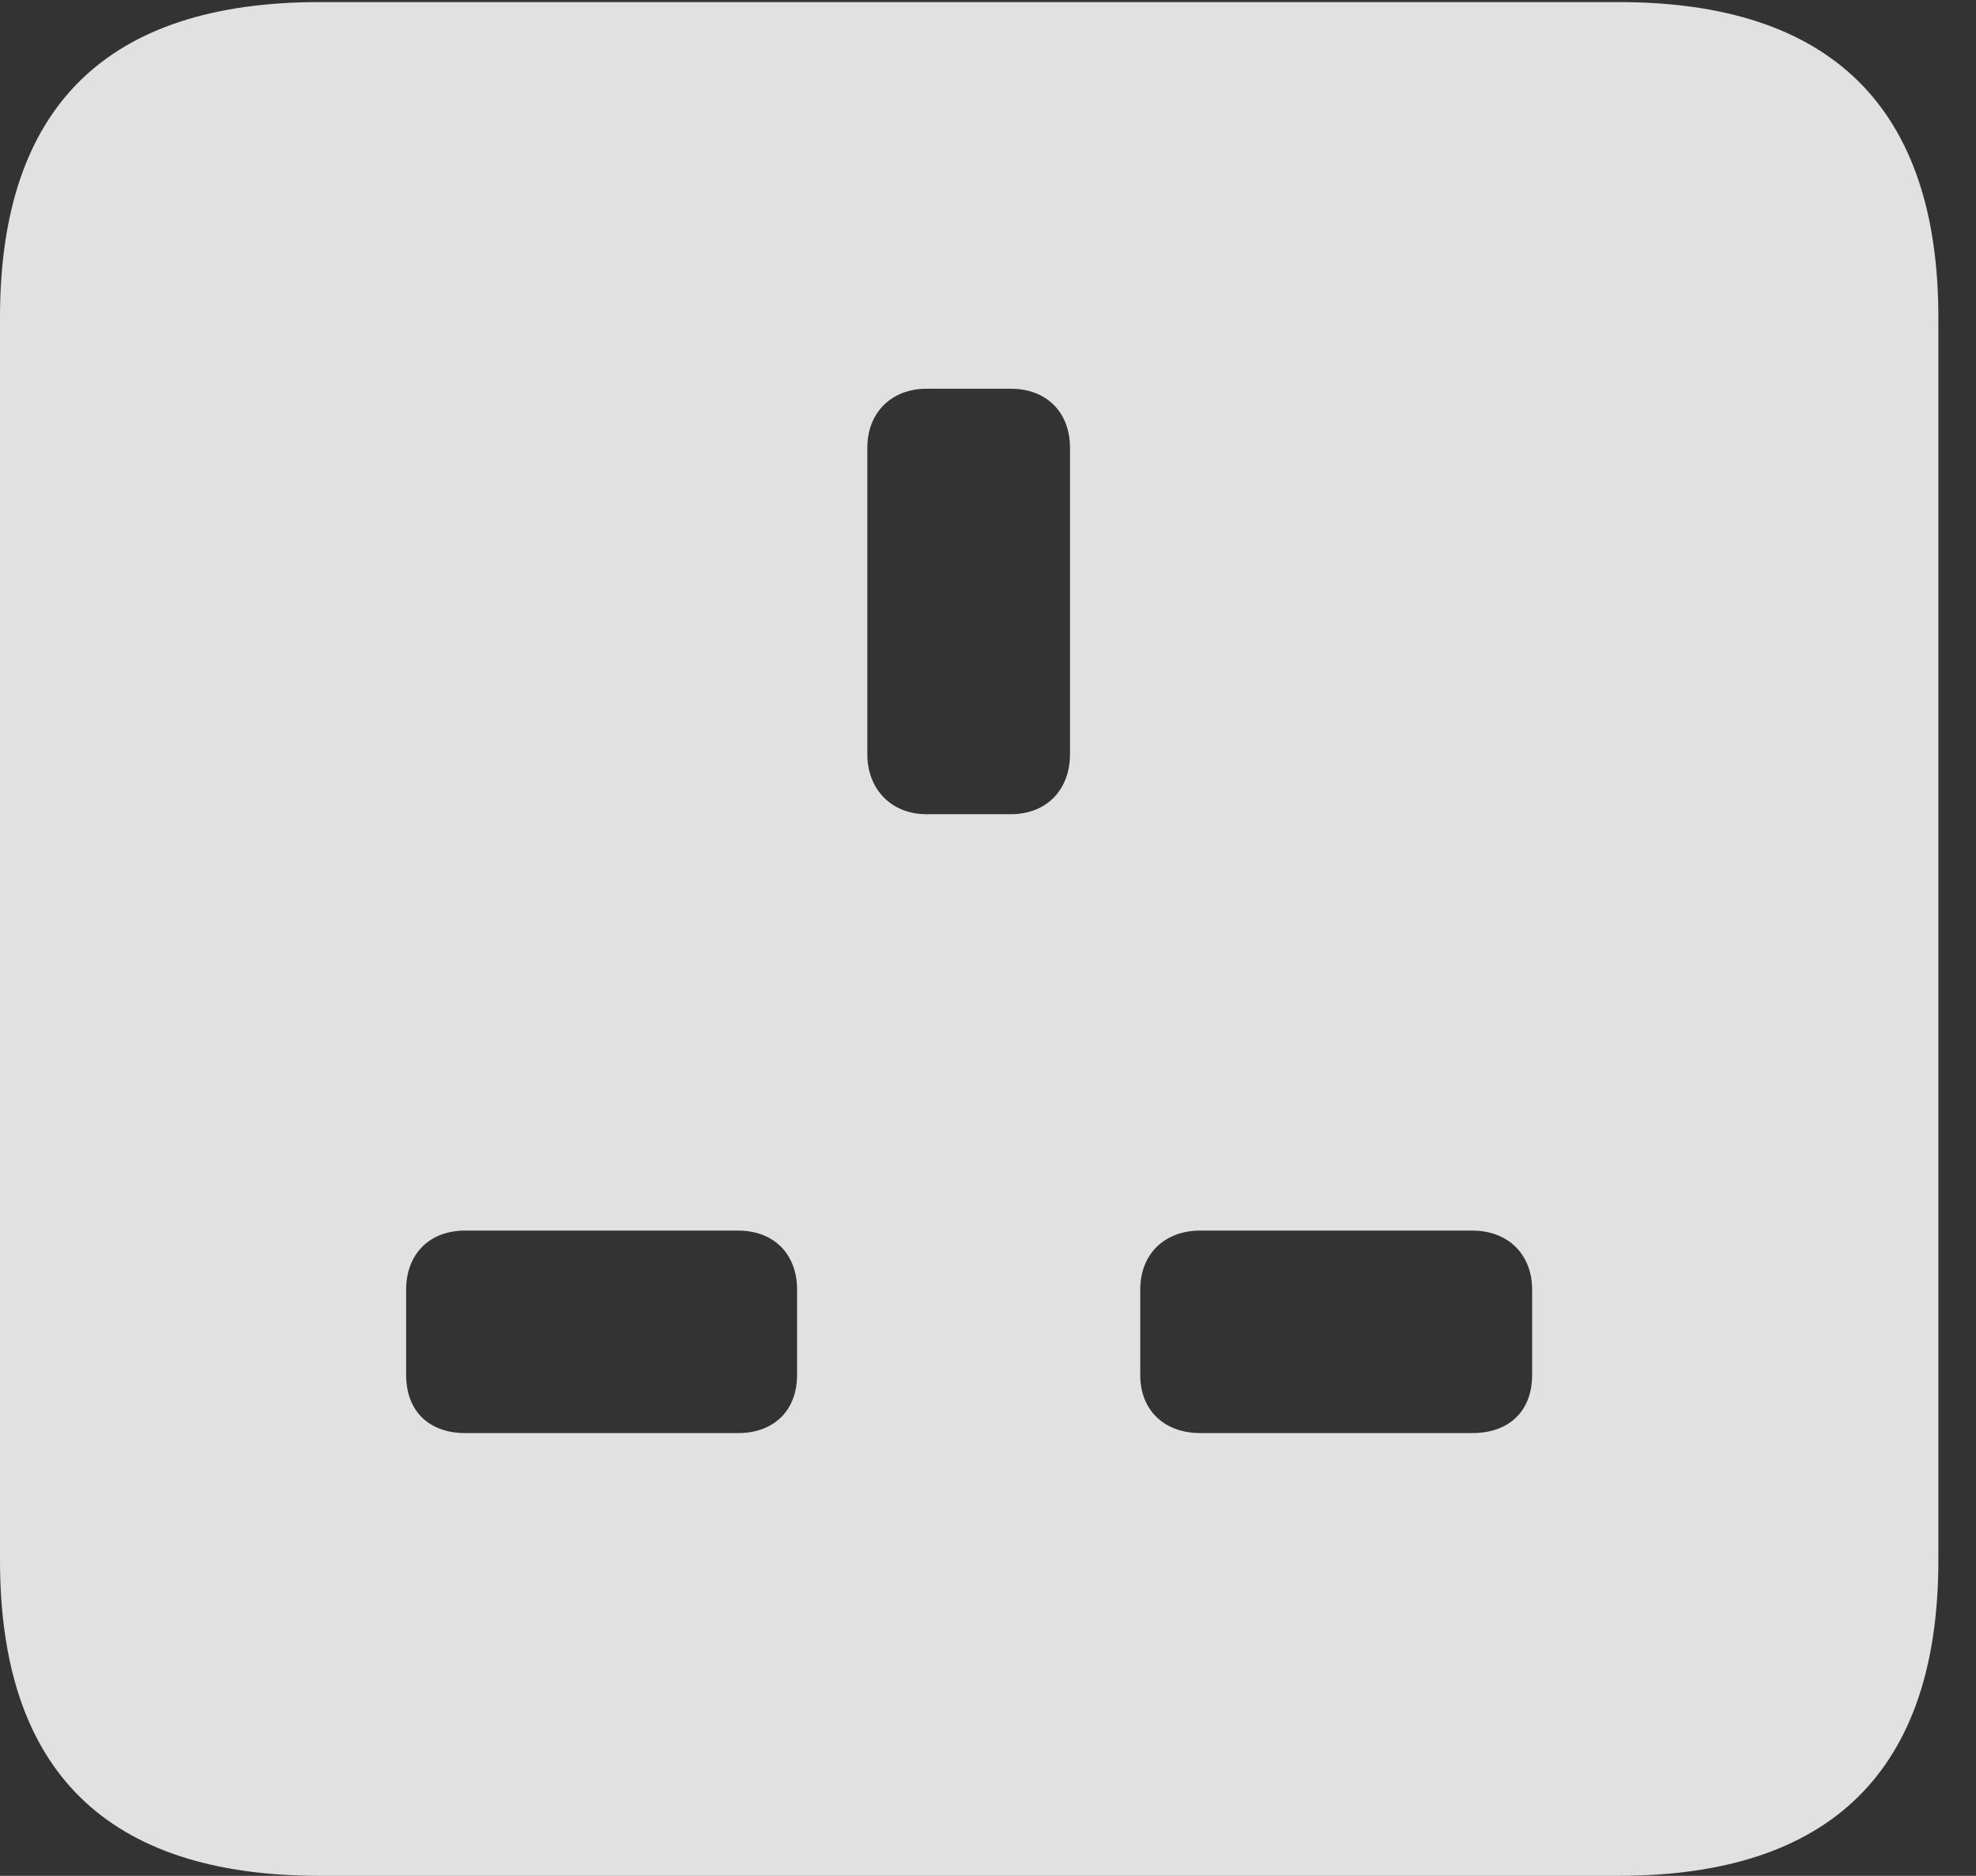 <?xml version="1.0" encoding="UTF-8"?>
<!--Generator: Apple Native CoreSVG 341-->
<!DOCTYPE svg
PUBLIC "-//W3C//DTD SVG 1.1//EN"
       "http://www.w3.org/Graphics/SVG/1.1/DTD/svg11.dtd">
<svg version="1.1" xmlns="http://www.w3.org/2000/svg" xmlns:xlink="http://www.w3.org/1999/xlink" viewBox="0 0 18.955 17.998">
 <rect x="0" y="0" width="18.955" height="17.998" fill="#333333" stroke="none"/>
 <g>
  <rect height="17.998" opacity="0" width="18.955" x="0" y="0"/>
  <path d="M18.594 3.047L18.594 14.971C18.594 16.982 17.568 17.998 15.527 17.998L3.066 17.998C1.025 17.998 0 16.992 0 14.971L0 3.047C0 1.025 1.025 0.02 3.066 0.02L15.527 0.02C17.568 0.02 18.594 1.035 18.594 3.047ZM4.463 11.807C4.111 11.807 3.896 12.041 3.896 12.373L3.896 13.193C3.896 13.535 4.111 13.75 4.463 13.75L7.08 13.75C7.422 13.75 7.646 13.535 7.646 13.193L7.646 12.373C7.646 12.031 7.422 11.807 7.08 11.807ZM11.514 11.807C11.172 11.807 10.938 12.031 10.938 12.373L10.938 13.193C10.938 13.535 11.172 13.75 11.514 13.75L14.121 13.75C14.482 13.75 14.697 13.535 14.697 13.193L14.697 12.373C14.697 12.041 14.473 11.807 14.121 11.807ZM8.887 3.73C8.555 3.73 8.32 3.955 8.32 4.297L8.32 7.236C8.32 7.578 8.555 7.812 8.887 7.812L9.697 7.812C10.039 7.812 10.264 7.578 10.264 7.236L10.264 4.297C10.264 3.955 10.039 3.73 9.697 3.73Z" fill="white" fill-opacity="0.85"/>
 </g>
</svg>
